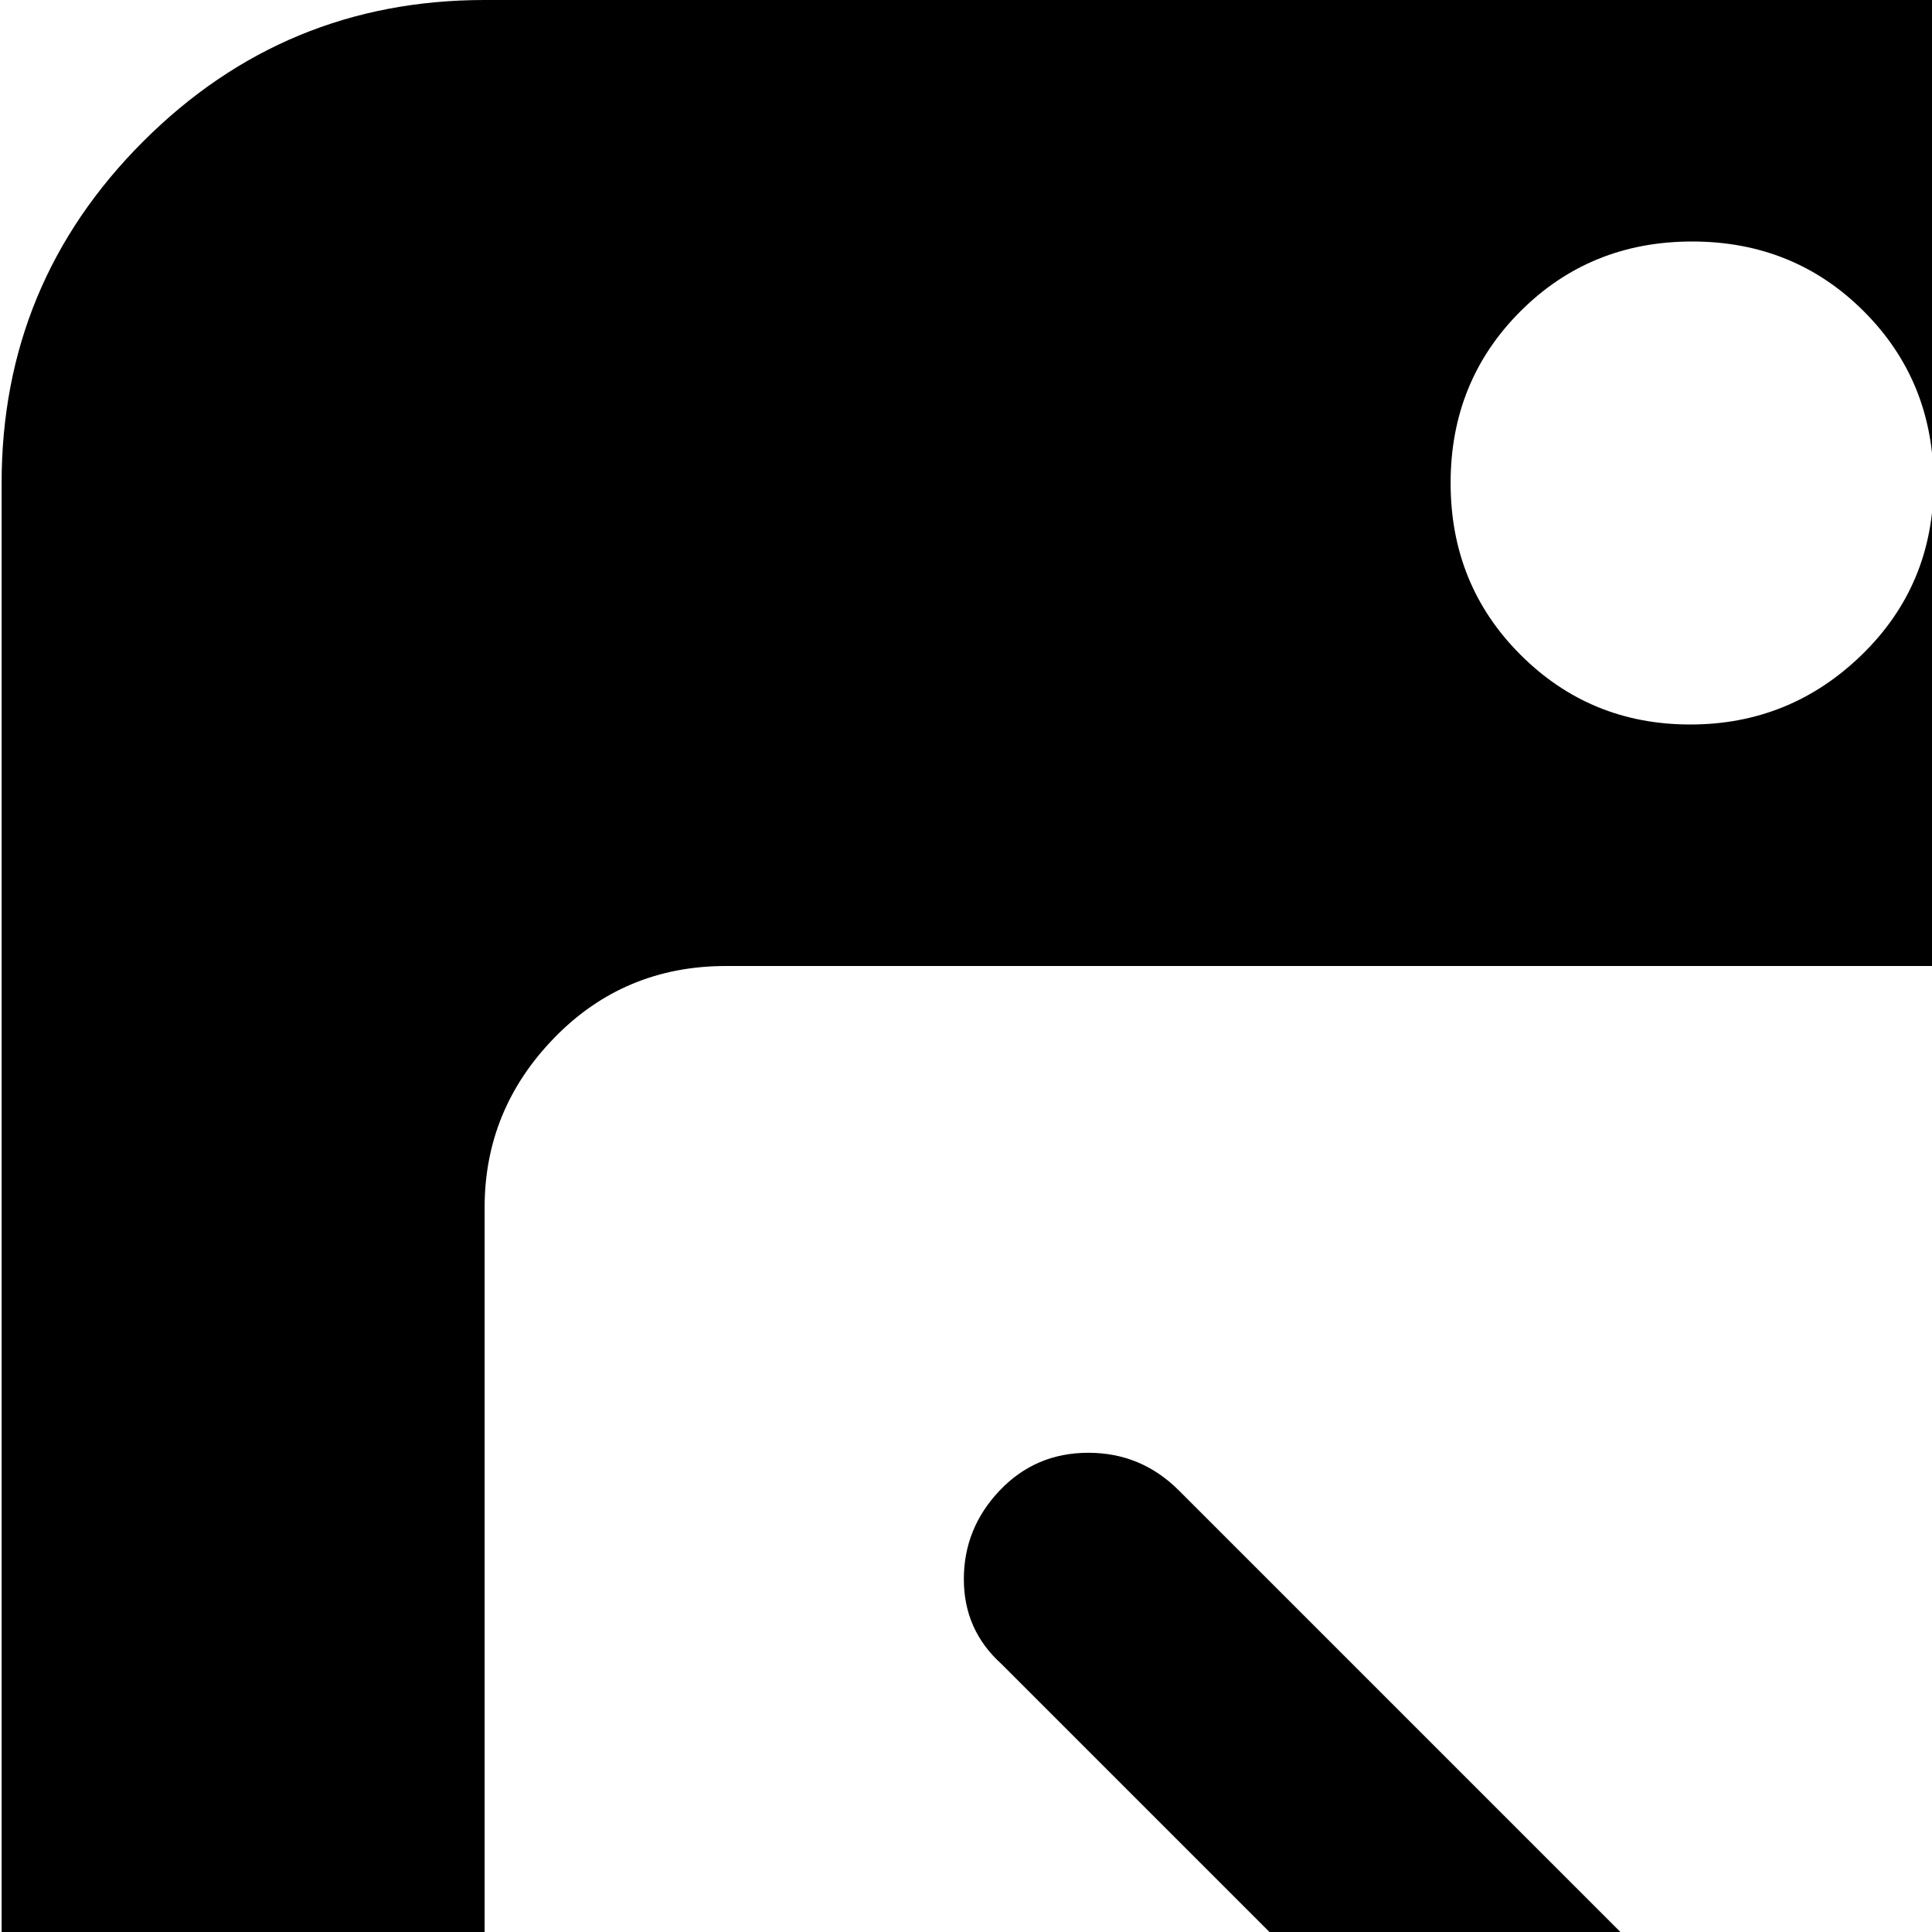 <svg xmlns="http://www.w3.org/2000/svg" version="1.1" viewBox="0 0 512 512" fill="currentColor"><path fill="currentColor" d="M896.428 1024h-768q-53 0-90.5-37.5T.428 896V128q0-53 37.5-90.5t90.5-37.5h768q53 0 90.5 37.5t37.5 90.5v768q0 53-37.5 90.5t-90.5 37.5m-448-960q-27 0-45.5 18.5t-18.5 45.5t18.5 45.5t45 18.5t45.5-18.5t19-45.5t-18.5-45.5t-45.5-18.5m192 0q-27 0-45.5 18.5t-18.5 45.5t18.5 45.5t45 18.5t45.5-18.5t19-45.5t-18.5-45.5t-45.5-18.5m192 0q-27 0-45.5 18.5t-18.5 45.5t18.5 45.5t45 18.5t45.5-18.5t19-45.5t-18.5-45.5t-45.5-18.5m64 256q0-26-19-45t-45-19h-640q-27 0-45.5 19t-18.5 45v512q0 26 18.5 45t45.5 19h640q26 0 45-19t19-45zm-160 384h-192q-13 0-22.5-9.5t-9.5-22.5t9.5-22.5t22.5-9.5h192q13 0 22.5 9.5t9.5 22.5t-9.5 22.5t-22.5 9.5m-299-136l-125 125q-10 10-24 10t-23.5-10t-9.5-23.5t10-22.5l103-103l-103-103q-10-9-10-22.5t9.5-23.5t23.5-10t24 10l125 125q4 4 3 5q7 10 6.5 22t-9.5 21"/></svg>